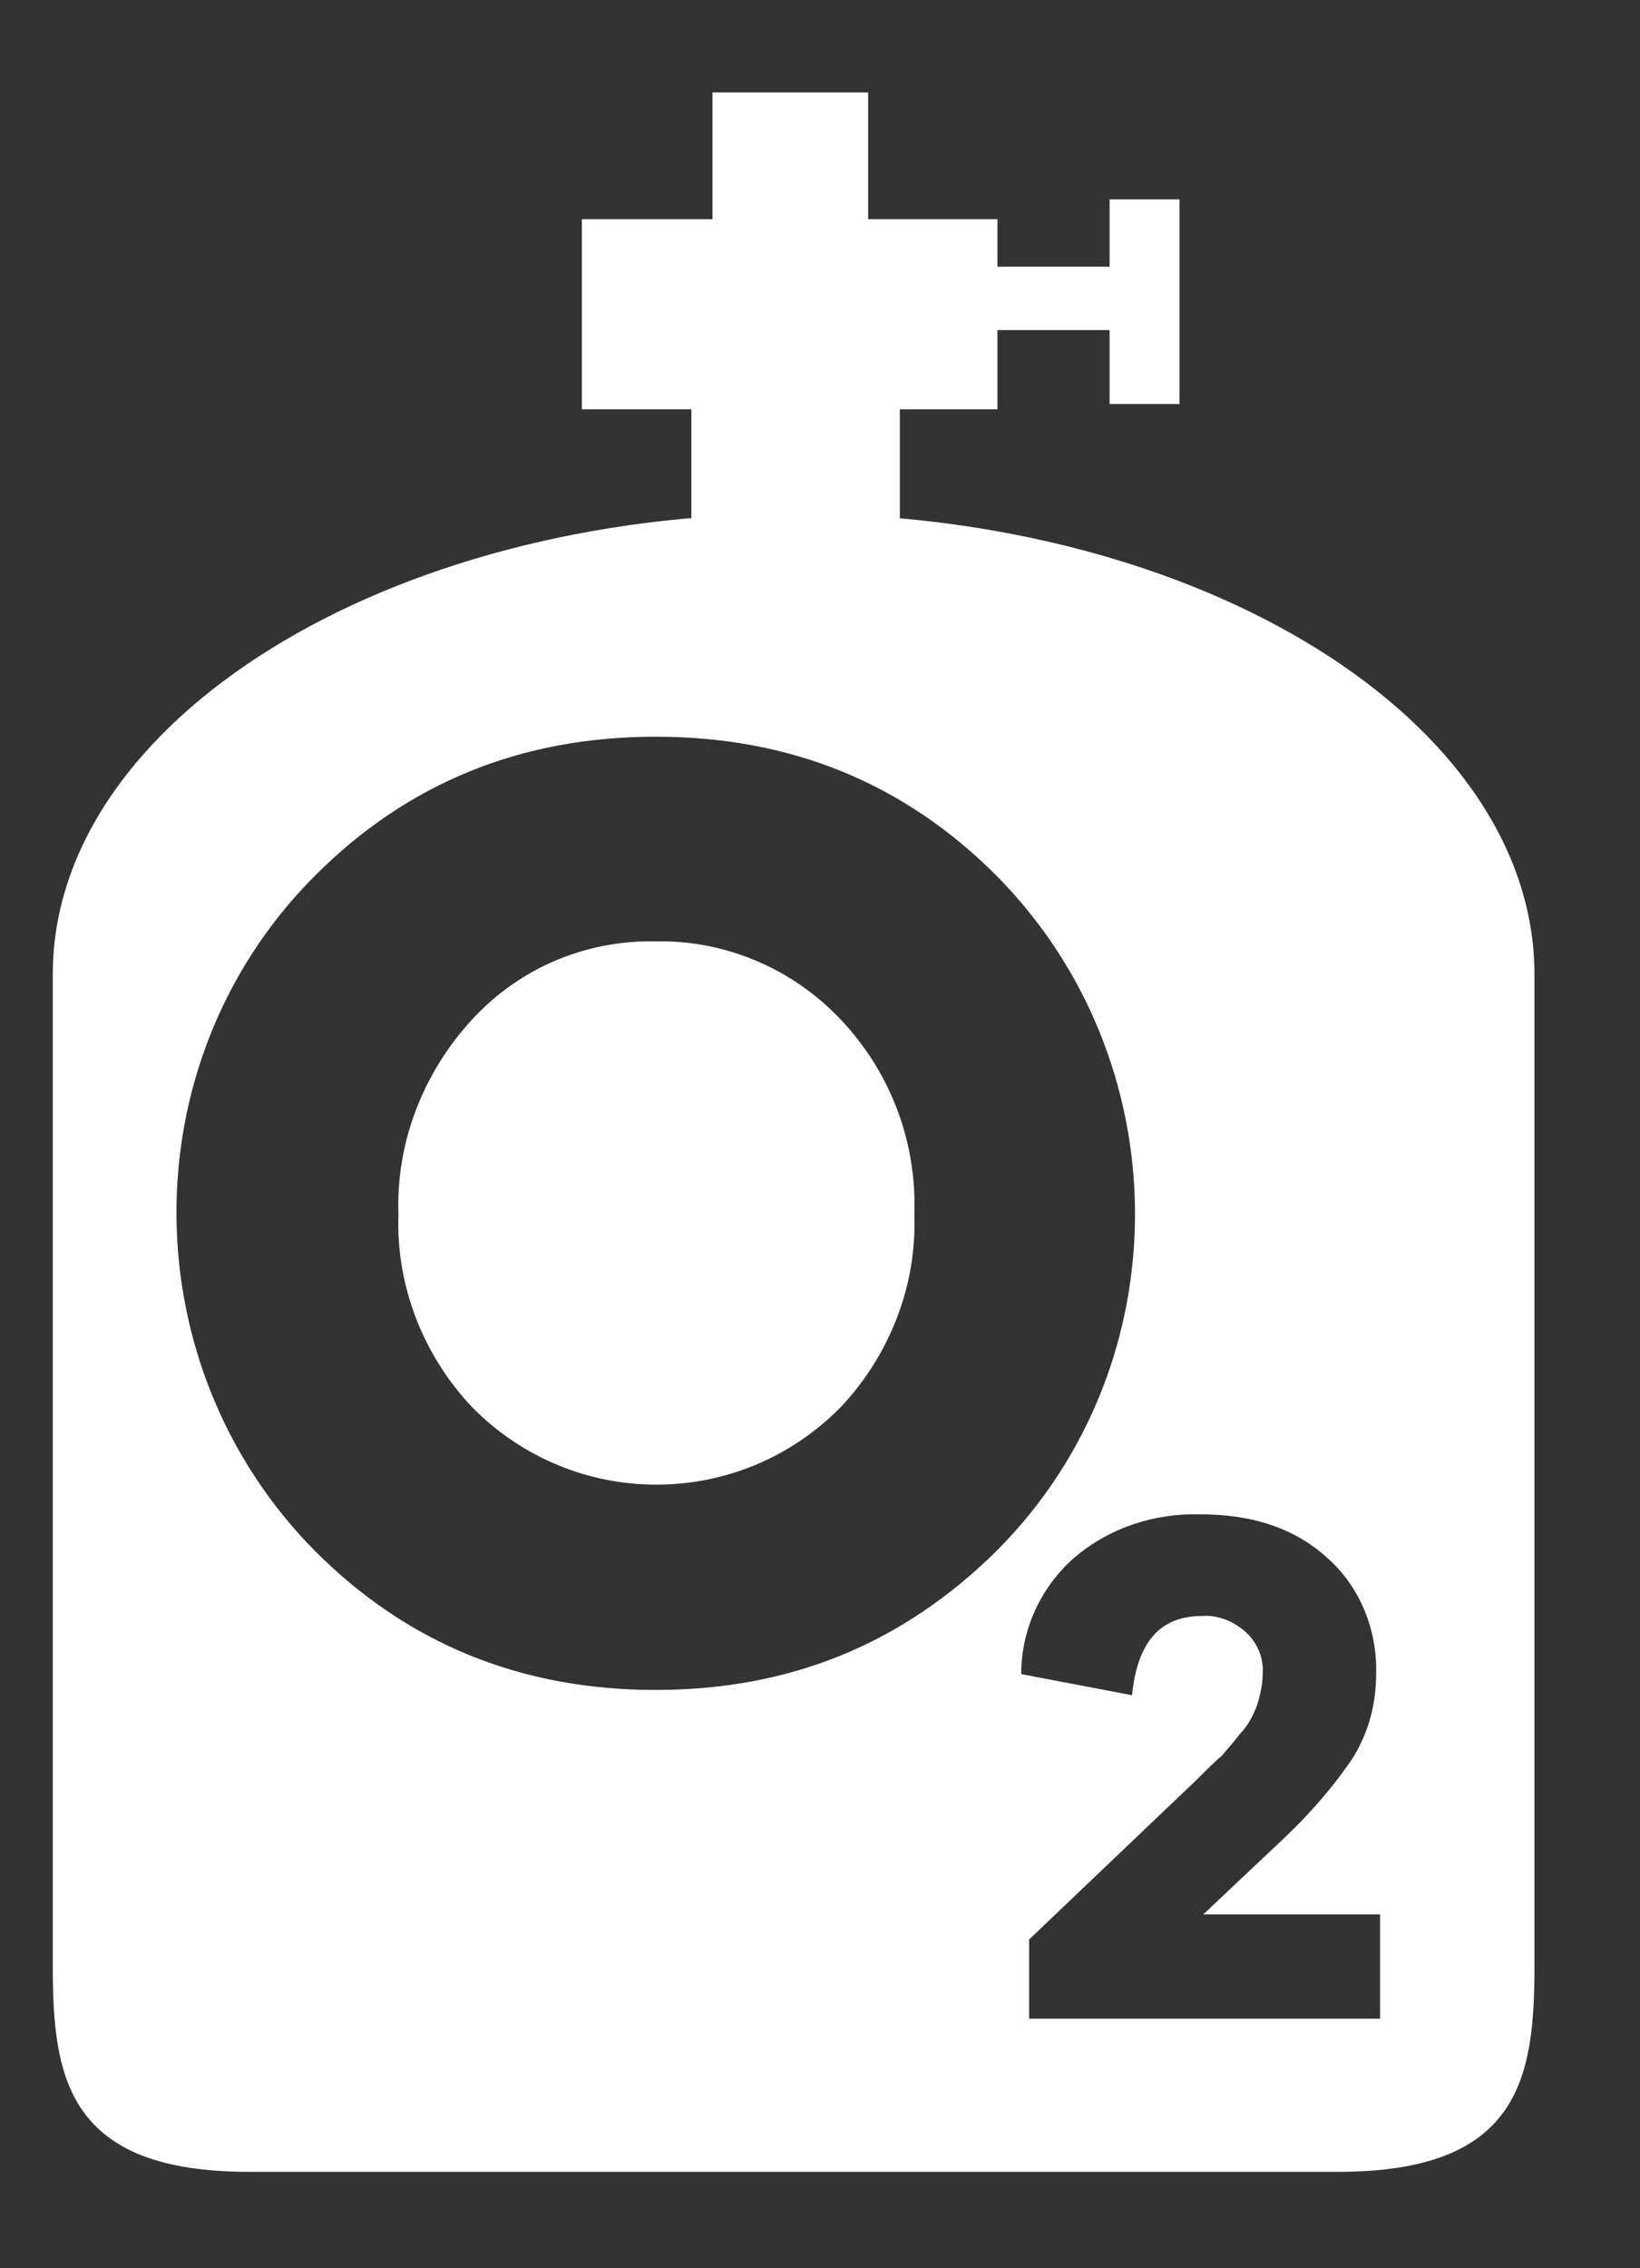 <?xml version="1.0" encoding="utf-8"?>
<!-- Generator: Adobe Illustrator 23.0.5, SVG Export Plug-In . SVG Version: 6.00 Build 0)  -->
<svg version="1.1" id="Layer_21" xmlns="http://www.w3.org/2000/svg" xmlns:xlink="http://www.w3.org/1999/xlink" x="0px" y="0px"
	 viewBox="0 0 124.3 171.8" style="enable-background:new 0 0 124.3 171.8;" xml:space="preserve">
<rect x="0" y="0" width="124.3" height="171.8" fill="#333333" stroke="none"/>
<style type="text/css">
	.st0{fill:#FFFFFF;}
</style>
<title>oxygen-colour</title>
<path class="st0" d="M49.7,71.3c-5.3-0.1-10.3,2-13.9,5.9c-3.7,4-5.8,9.3-5.6,14.8c-0.2,5.4,1.9,10.7,5.6,14.6
	c7.7,7.8,20.2,7.8,27.9,0c3.7-3.9,5.8-9.2,5.6-14.6c0.2-5.5-1.8-10.8-5.6-14.8C60,73.3,54.9,71.2,49.7,71.3z"/>
<path class="st0" d="M60.2,38.9L60.2,38.9C29.3,38.9,4,54.6,4,73.8V149c0,8.5,1.2,15.5,14.9,15.5h82.5c13.7,0,14.9-7,14.9-15.5V73.8
	C116.3,54.6,91.1,38.9,60.2,38.9z M49.7,128c-10.2,0-18.8-3.5-25.8-10.5c-13.9-14-14.1-36.9-0.2-51c0.1-0.1,0.2-0.2,0.2-0.2
	c7-7,15.6-10.5,25.8-10.5s18.8,3.5,25.8,10.5c13.9,14,14.1,36.9,0.2,51c-0.1,0.1-0.2,0.2-0.2,0.2C68.4,124.5,59.9,128,49.7,128
	L49.7,128z M104.7,152.9H78v-6l12.7-12.1c0.9-0.9,1.5-1.5,1.9-1.8c0.3-0.4,0.8-0.9,1.4-1.7c0.6-0.6,1-1.4,1.3-2.2
	c0.2-0.7,0.4-1.5,0.4-2.3c0.1-1.2-0.4-2.4-1.3-3.2c-0.9-0.8-2.1-1.3-3.3-1.2c-3.2,0-4.9,2-5.3,6l-8.4-1.6c0-3.4,1.5-6.6,4-8.8
	c2.7-2.3,6.1-3.4,9.6-3.3c4,0,7.2,1.1,9.6,3.3c2.5,2.2,3.8,5.5,3.7,8.8c0,2.3-0.6,4.5-1.8,6.4c-1.7,2.5-3.7,4.7-6,6.8l-5.3,5h13.4
	v7.9H104.7z"/>
<rect x="84.1" y="15.1" class="st0" width="5.3" height="15.5"/>
<rect x="44.1" y="16.6" class="st0" width="31.5" height="14.4"/>
<rect x="54" y="7" class="st0" width="11.8" height="12"/>
<rect x="71.7" y="20.2" class="st0" width="17.3" height="4.8"/>
<rect x="52.4" y="24.6" class="st0" width="15.8" height="16"/>
</svg>
